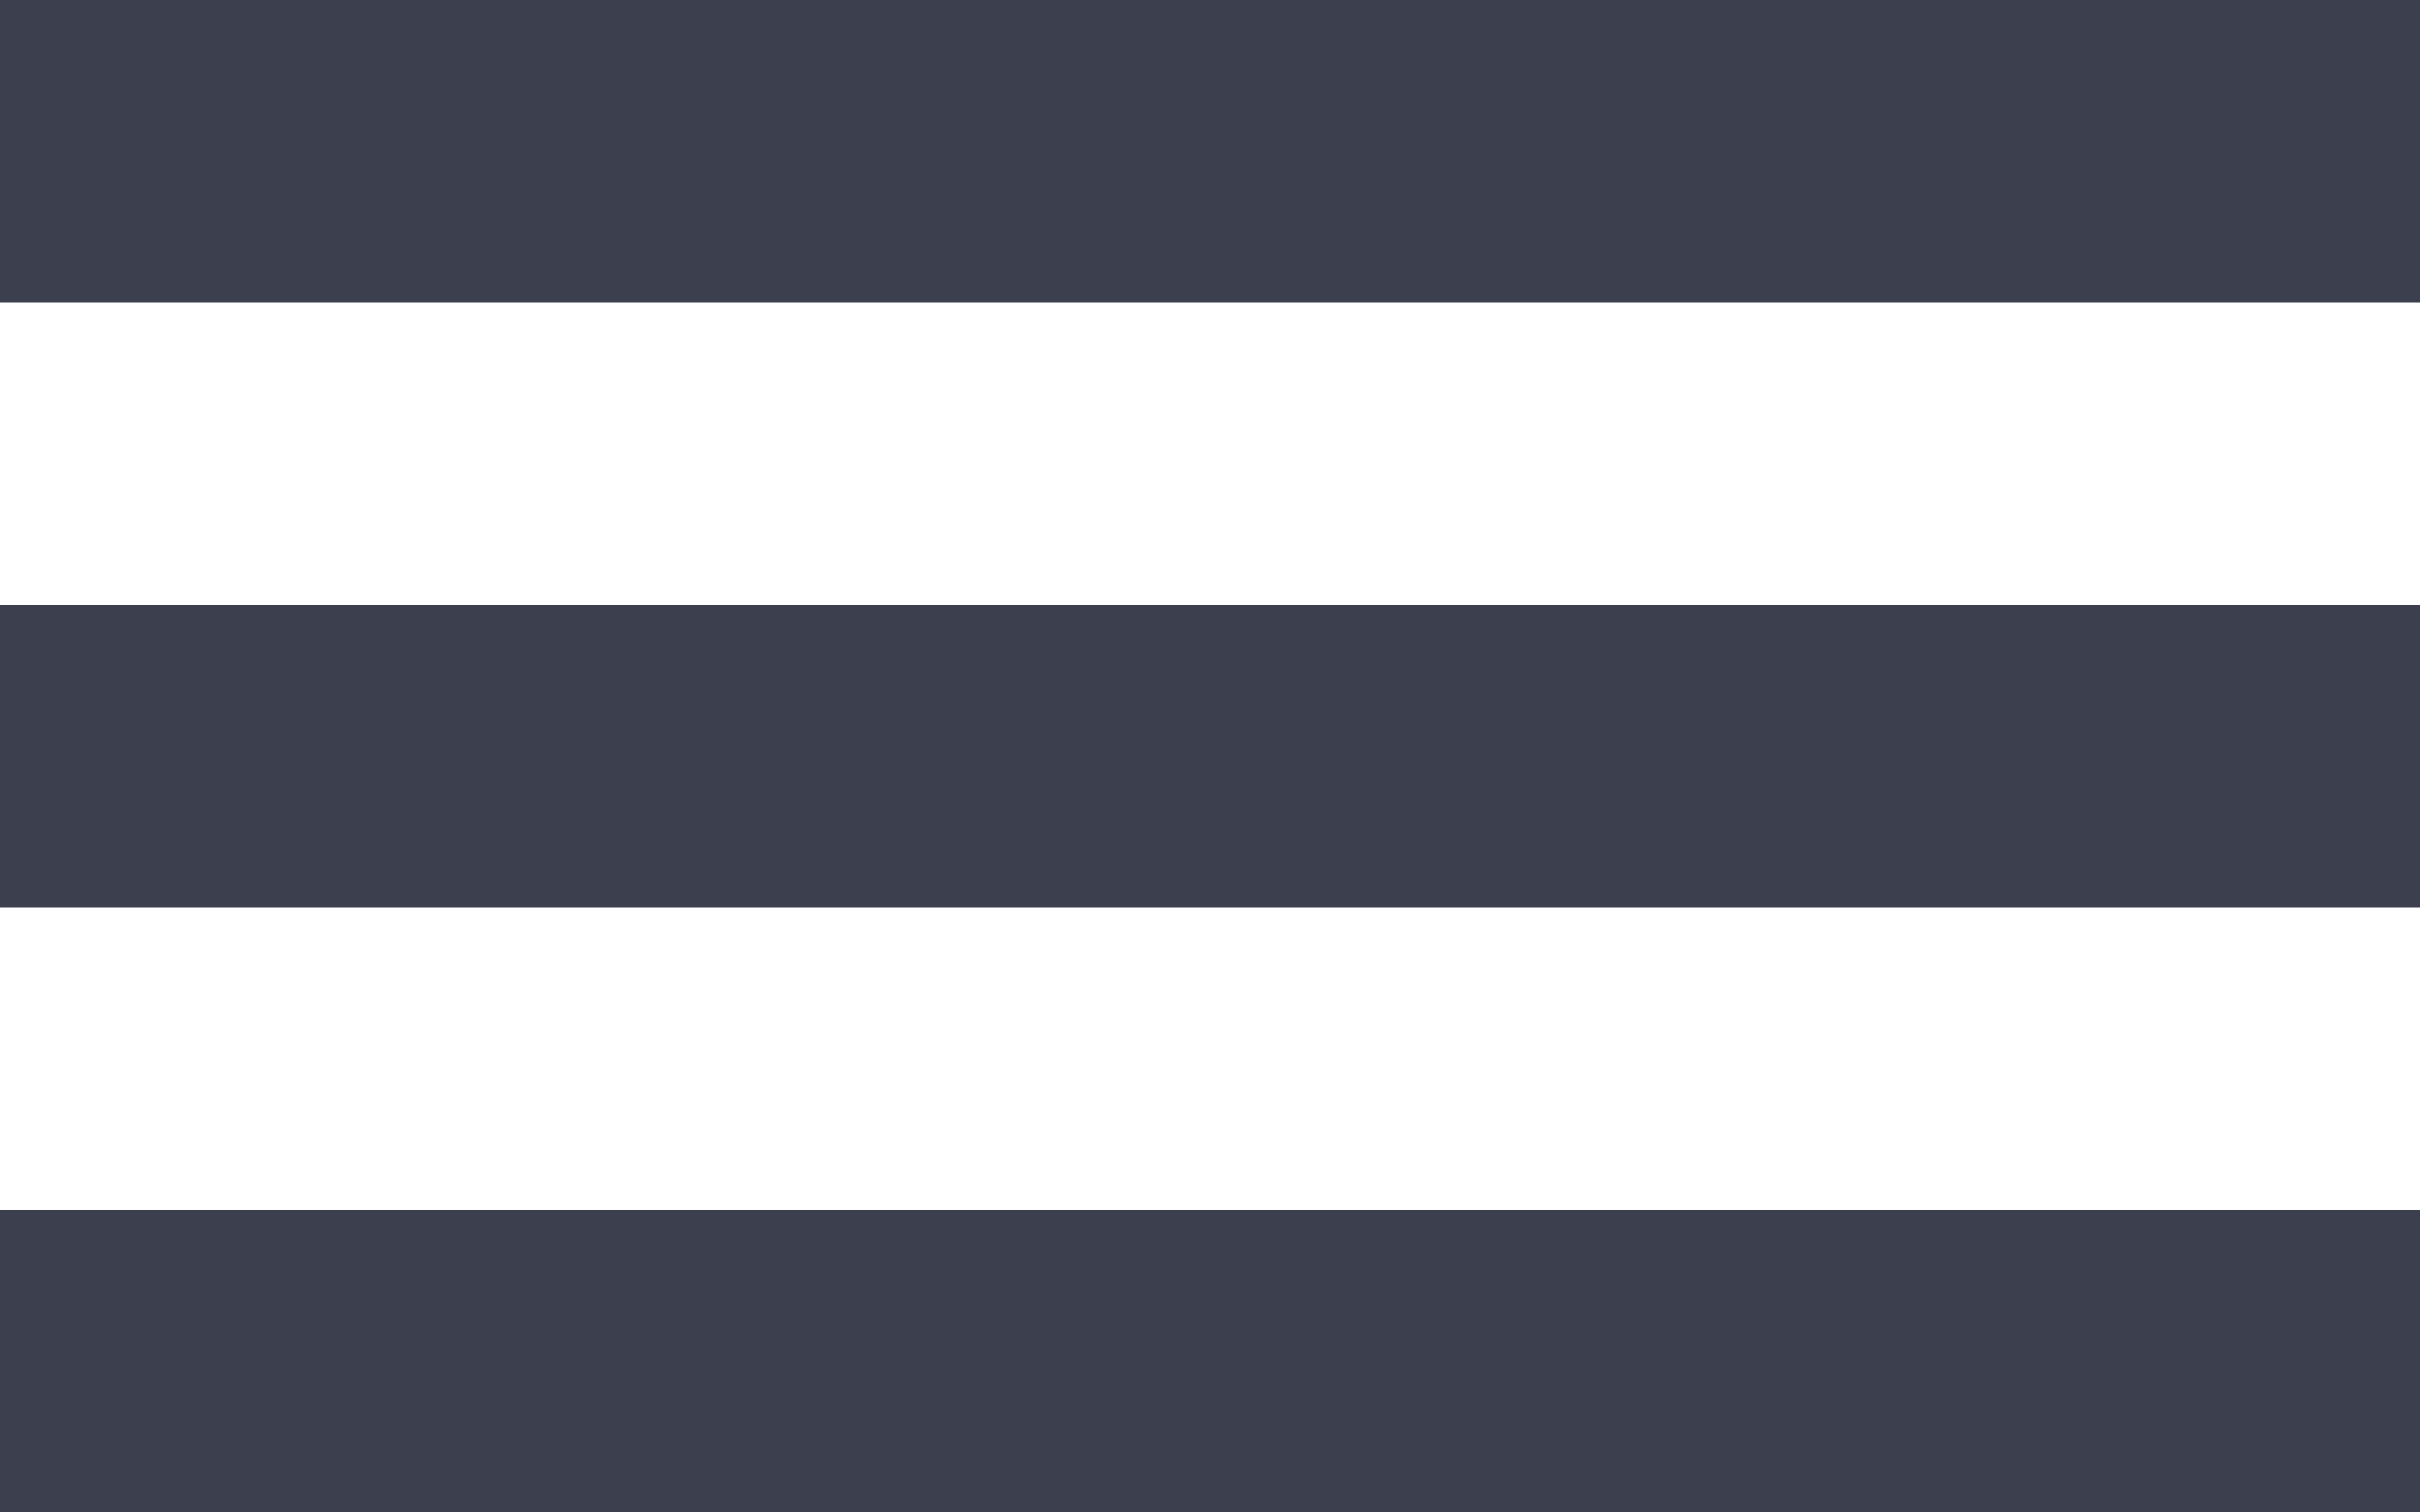 <?xml version="1.0" encoding="UTF-8"?>
<svg width="16px" height="10px" viewBox="0 0 16 10" version="1.1" xmlns="http://www.w3.org/2000/svg" xmlns:xlink="http://www.w3.org/1999/xlink">
    <!-- Generator: sketchtool 55.1 (78136) - https://sketchapp.com -->
    <title>6BF15FED-FECE-4646-9723-3144D8BCB9A5</title>
    <desc>Created with sketchtool.</desc>
    <g id="02-02-Listings" stroke="none" stroke-width="1" fill="none" fill-rule="evenodd">
        <g id="02-02-12-Tablular+Filters" transform="translate(-1272, -165)" fill="#3C404E">
            <g id="Filters" transform="translate(988, 161)">
                <g id="Icons/View_table" transform="translate(284, 1)">
                    <path d="M0,3 L16,3 L16,5 L0,5 L0,3 Z M0,7 L16,7 L16,9 L0,9 L0,7 Z M0,11 L16,11 L16,13 L0,13 L0,11 Z" id="Combined-Shape"></path>
                </g>
            </g>
        </g>
    </g>
</svg>